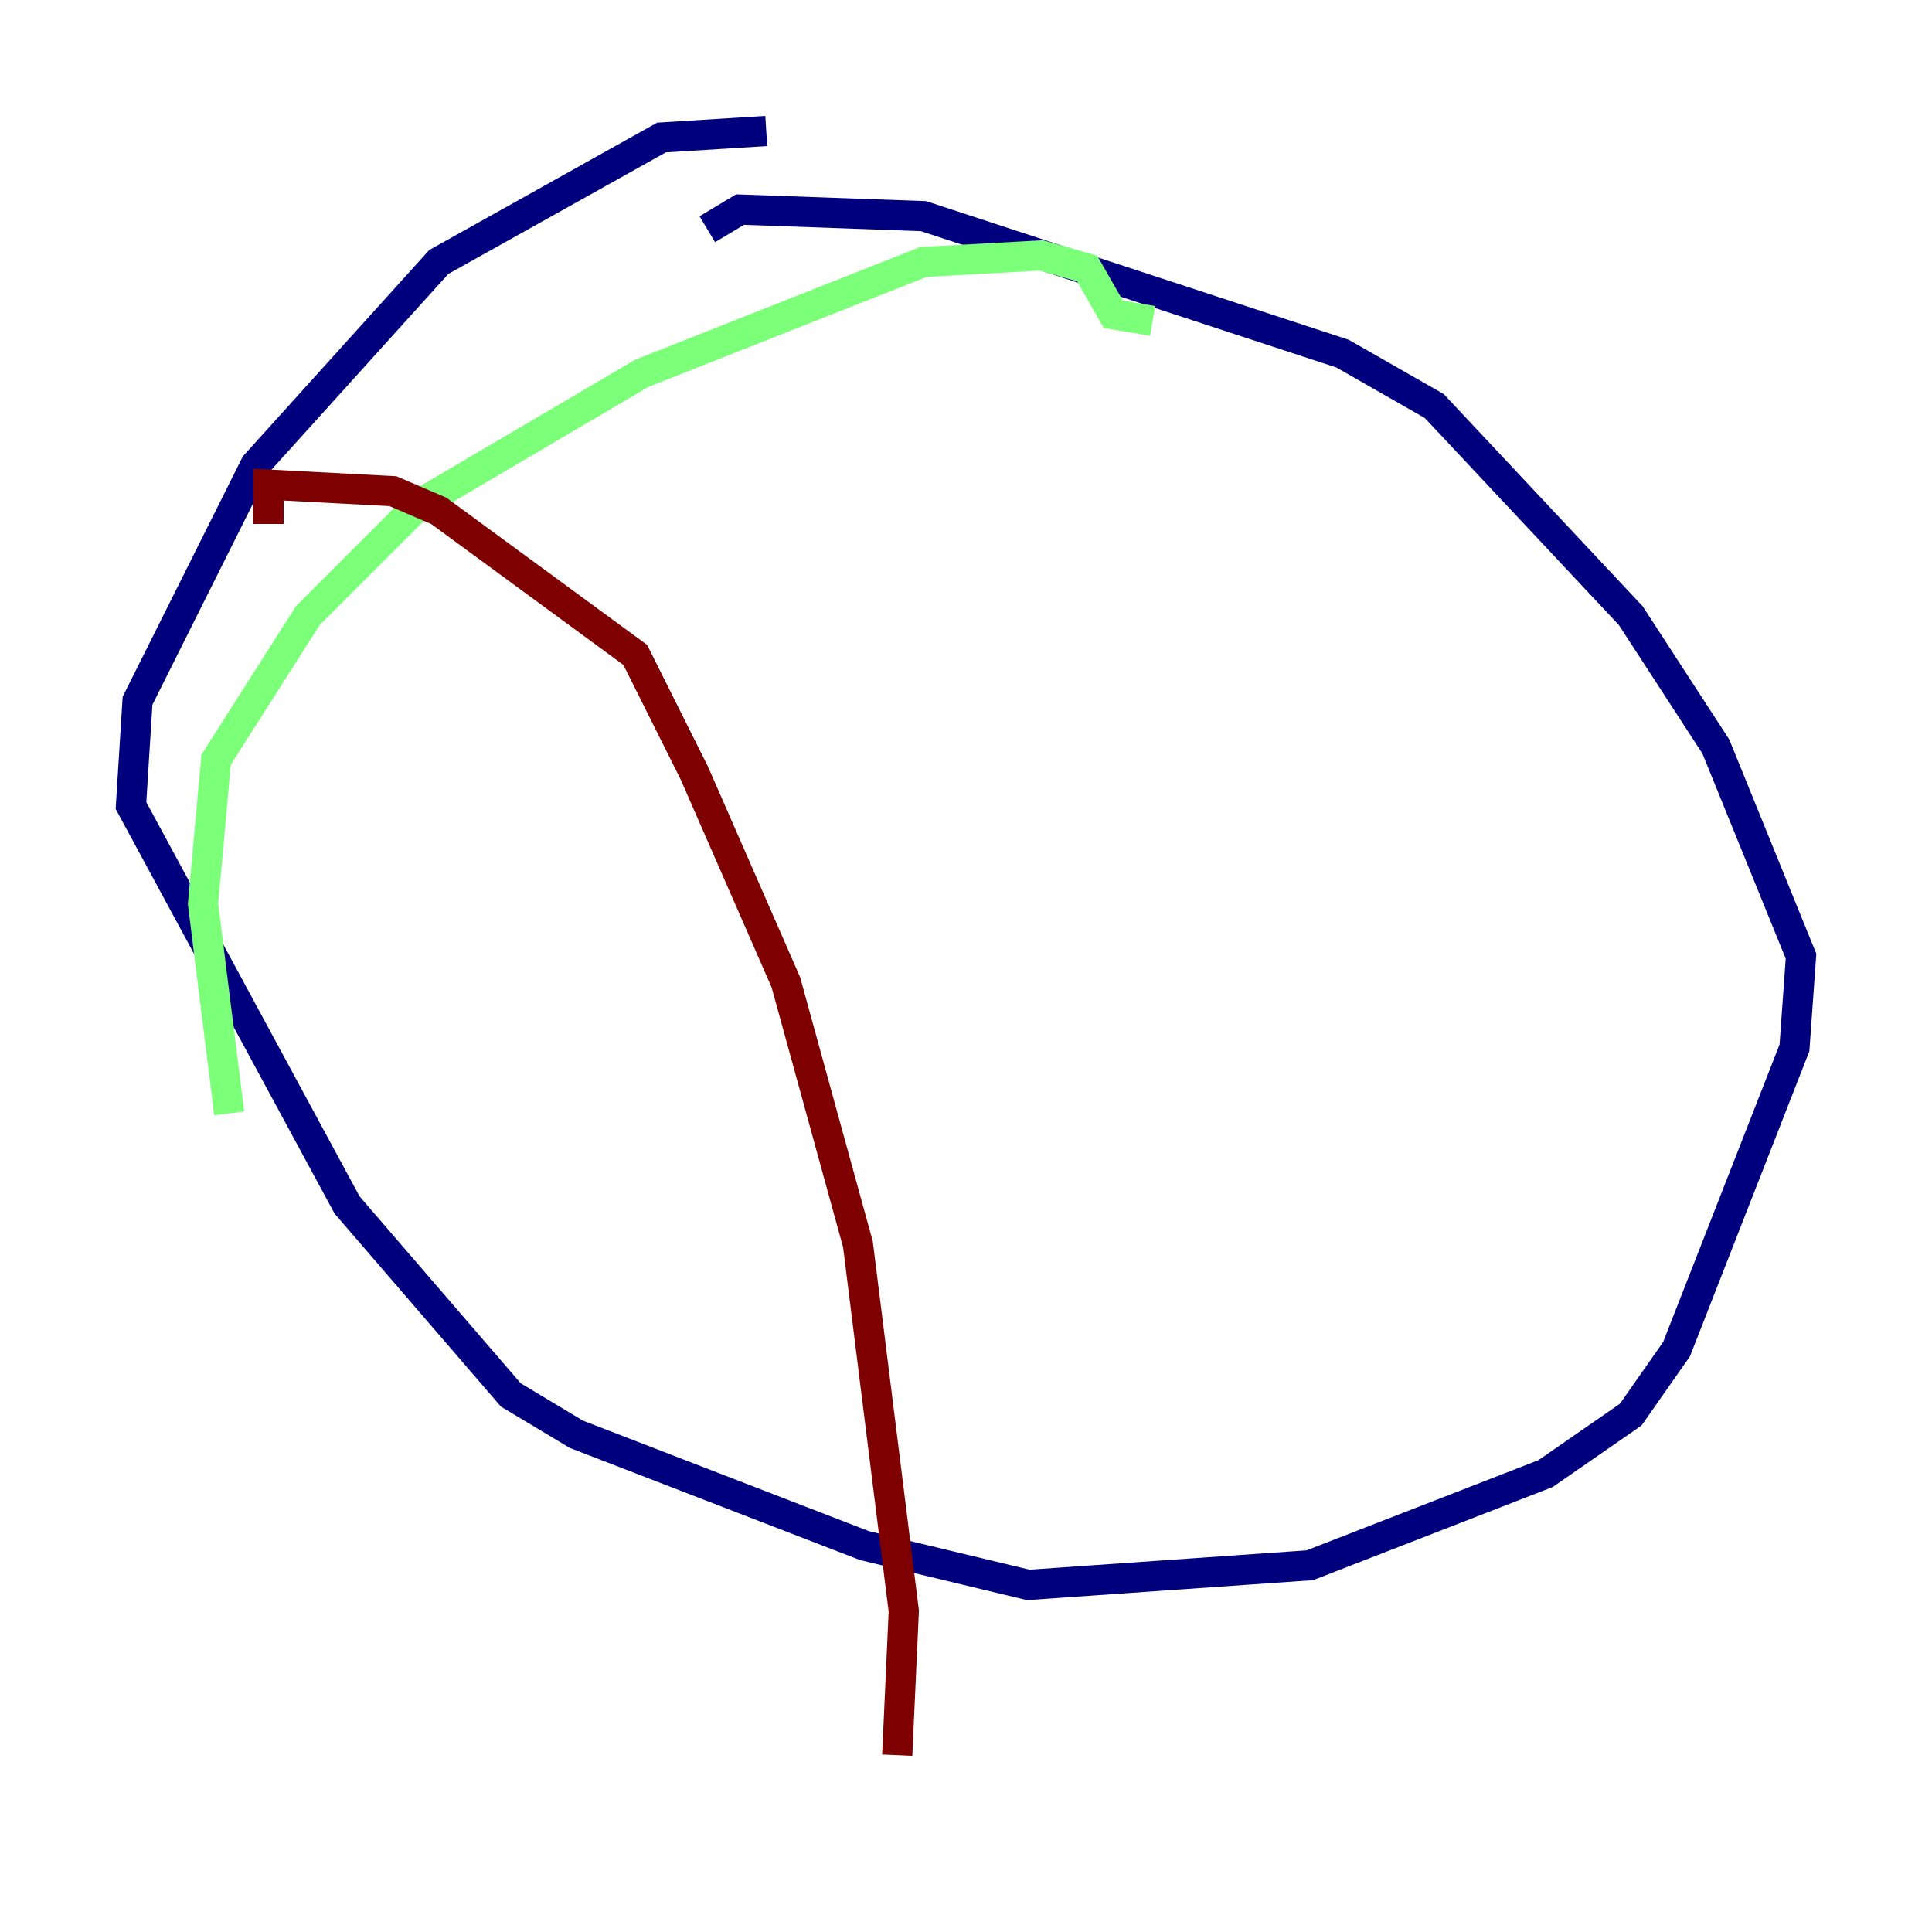 <?xml version="1.0" encoding="utf-8" ?>
<svg baseProfile="tiny" height="128" version="1.2" viewBox="0,0,128,128" width="128" xmlns="http://www.w3.org/2000/svg" xmlns:ev="http://www.w3.org/2001/xml-events" xmlns:xlink="http://www.w3.org/1999/xlink"><defs /><polyline fill="none" points="50.766,8.678 43.824,9.112 29.071,17.356 16.922,30.807 9.112,46.427 8.678,53.37 22.997,79.837 33.844,92.42 38.183,95.024 57.275,102.4 68.122,105.003 86.78,103.702 102.4,97.627 108.041,93.722 111.078,89.383 118.888,69.424 119.322,63.349 113.681,49.464 108.041,40.786 95.024,26.902 88.949,23.43 61.18,14.319 49.031,13.885 46.861,15.186" stroke="#00007f" stroke-width="2" /><polyline fill="none" points="76.366,21.261 73.763,20.827 72.027,17.79 68.99,16.922 61.18,17.356 42.522,24.732 27.77,33.41 20.393,40.786 14.319,50.332 13.451,59.878 15.186,73.763" stroke="#7cff79" stroke-width="2" /><polyline fill="none" points="17.79,34.712 17.79,32.108 26.034,32.542 29.071,33.844 42.088,43.39 45.993,51.2 52.068,65.085 56.841,82.441 59.878,106.739 59.444,116.285" stroke="#7f0000" stroke-width="2" /></svg>